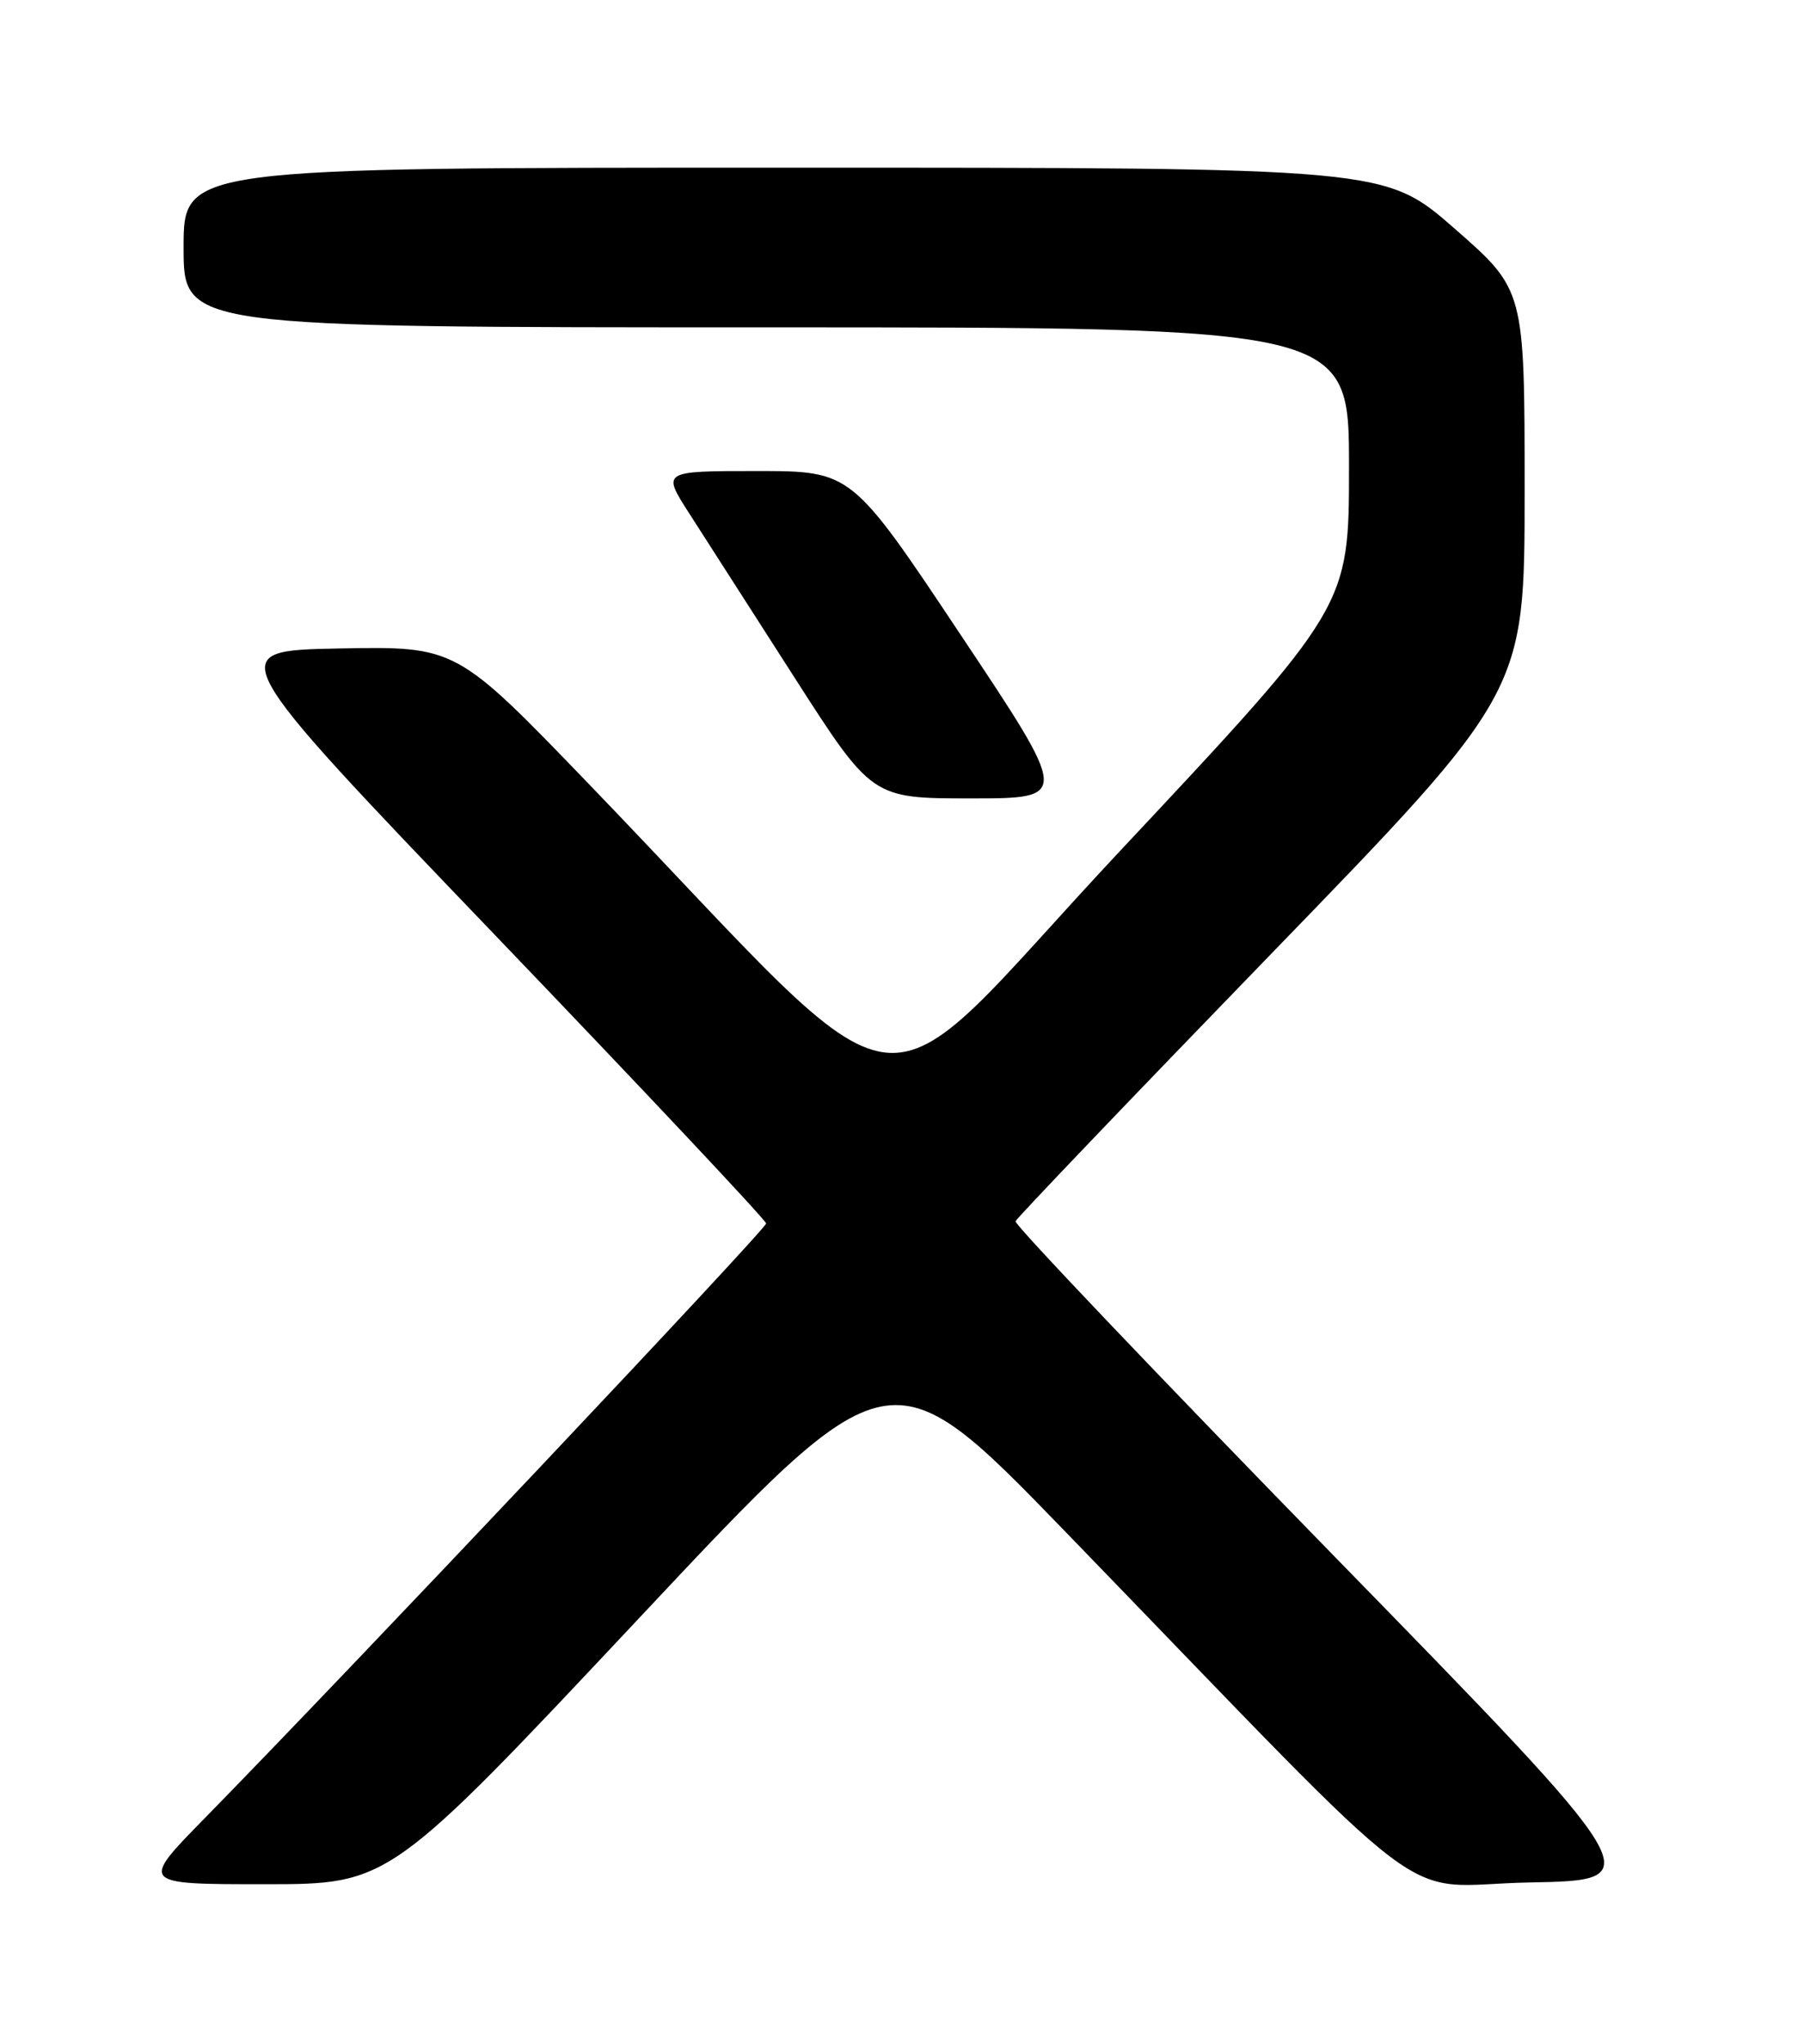 <?xml version="1.0" encoding="UTF-8" standalone="no"?>
<!DOCTYPE svg PUBLIC "-//W3C//DTD SVG 1.1//EN" "http://www.w3.org/Graphics/SVG/1.1/DTD/svg11.dtd" >
<svg xmlns="http://www.w3.org/2000/svg" xmlns:xlink="http://www.w3.org/1999/xlink" version="1.1" viewBox="0 0 226 256">
 <g >
 <path fill="currentColor"
d=" M 80.14 202.59 C 111.50 169.17 111.50 169.17 133.46 191.84 C 181.50 241.43 174.45 236.10 191.63 235.78 C 206.75 235.50 206.75 235.50 166.84 194.60 C 144.89 172.10 127.06 153.37 127.22 152.97 C 127.37 152.56 141.79 137.49 159.25 119.47 C 191.00 86.71 191.00 86.71 191.00 61.51 C 191.00 36.31 191.00 36.31 182.26 28.66 C 173.51 21.00 173.51 21.00 98.26 21.00 C 23.00 21.00 23.00 21.00 23.00 31.00 C 23.00 41.00 23.00 41.00 96.00 41.00 C 169.00 41.00 169.00 41.00 169.00 58.49 C 169.00 75.98 169.00 75.98 140.31 106.59 C 107.95 141.11 116.09 142.13 73.79 98.22 C 57.15 80.95 57.15 80.95 42.50 81.22 C 27.86 81.50 27.86 81.50 61.90 117.00 C 80.63 136.53 95.96 152.83 95.98 153.24 C 96.00 153.92 43.73 209.28 25.63 227.75 C 17.54 236.00 17.54 236.00 33.16 236.00 C 48.78 236.00 48.78 236.00 80.14 202.59 Z  M 120.34 79.50 C 106.68 59.00 106.68 59.00 94.81 59.00 C 82.94 59.00 82.94 59.00 86.31 64.25 C 88.16 67.14 94.08 76.36 99.46 84.75 C 109.24 100.00 109.24 100.00 121.62 100.00 C 134.01 100.00 134.01 100.00 120.34 79.50 Z "/>
</g>
</svg>